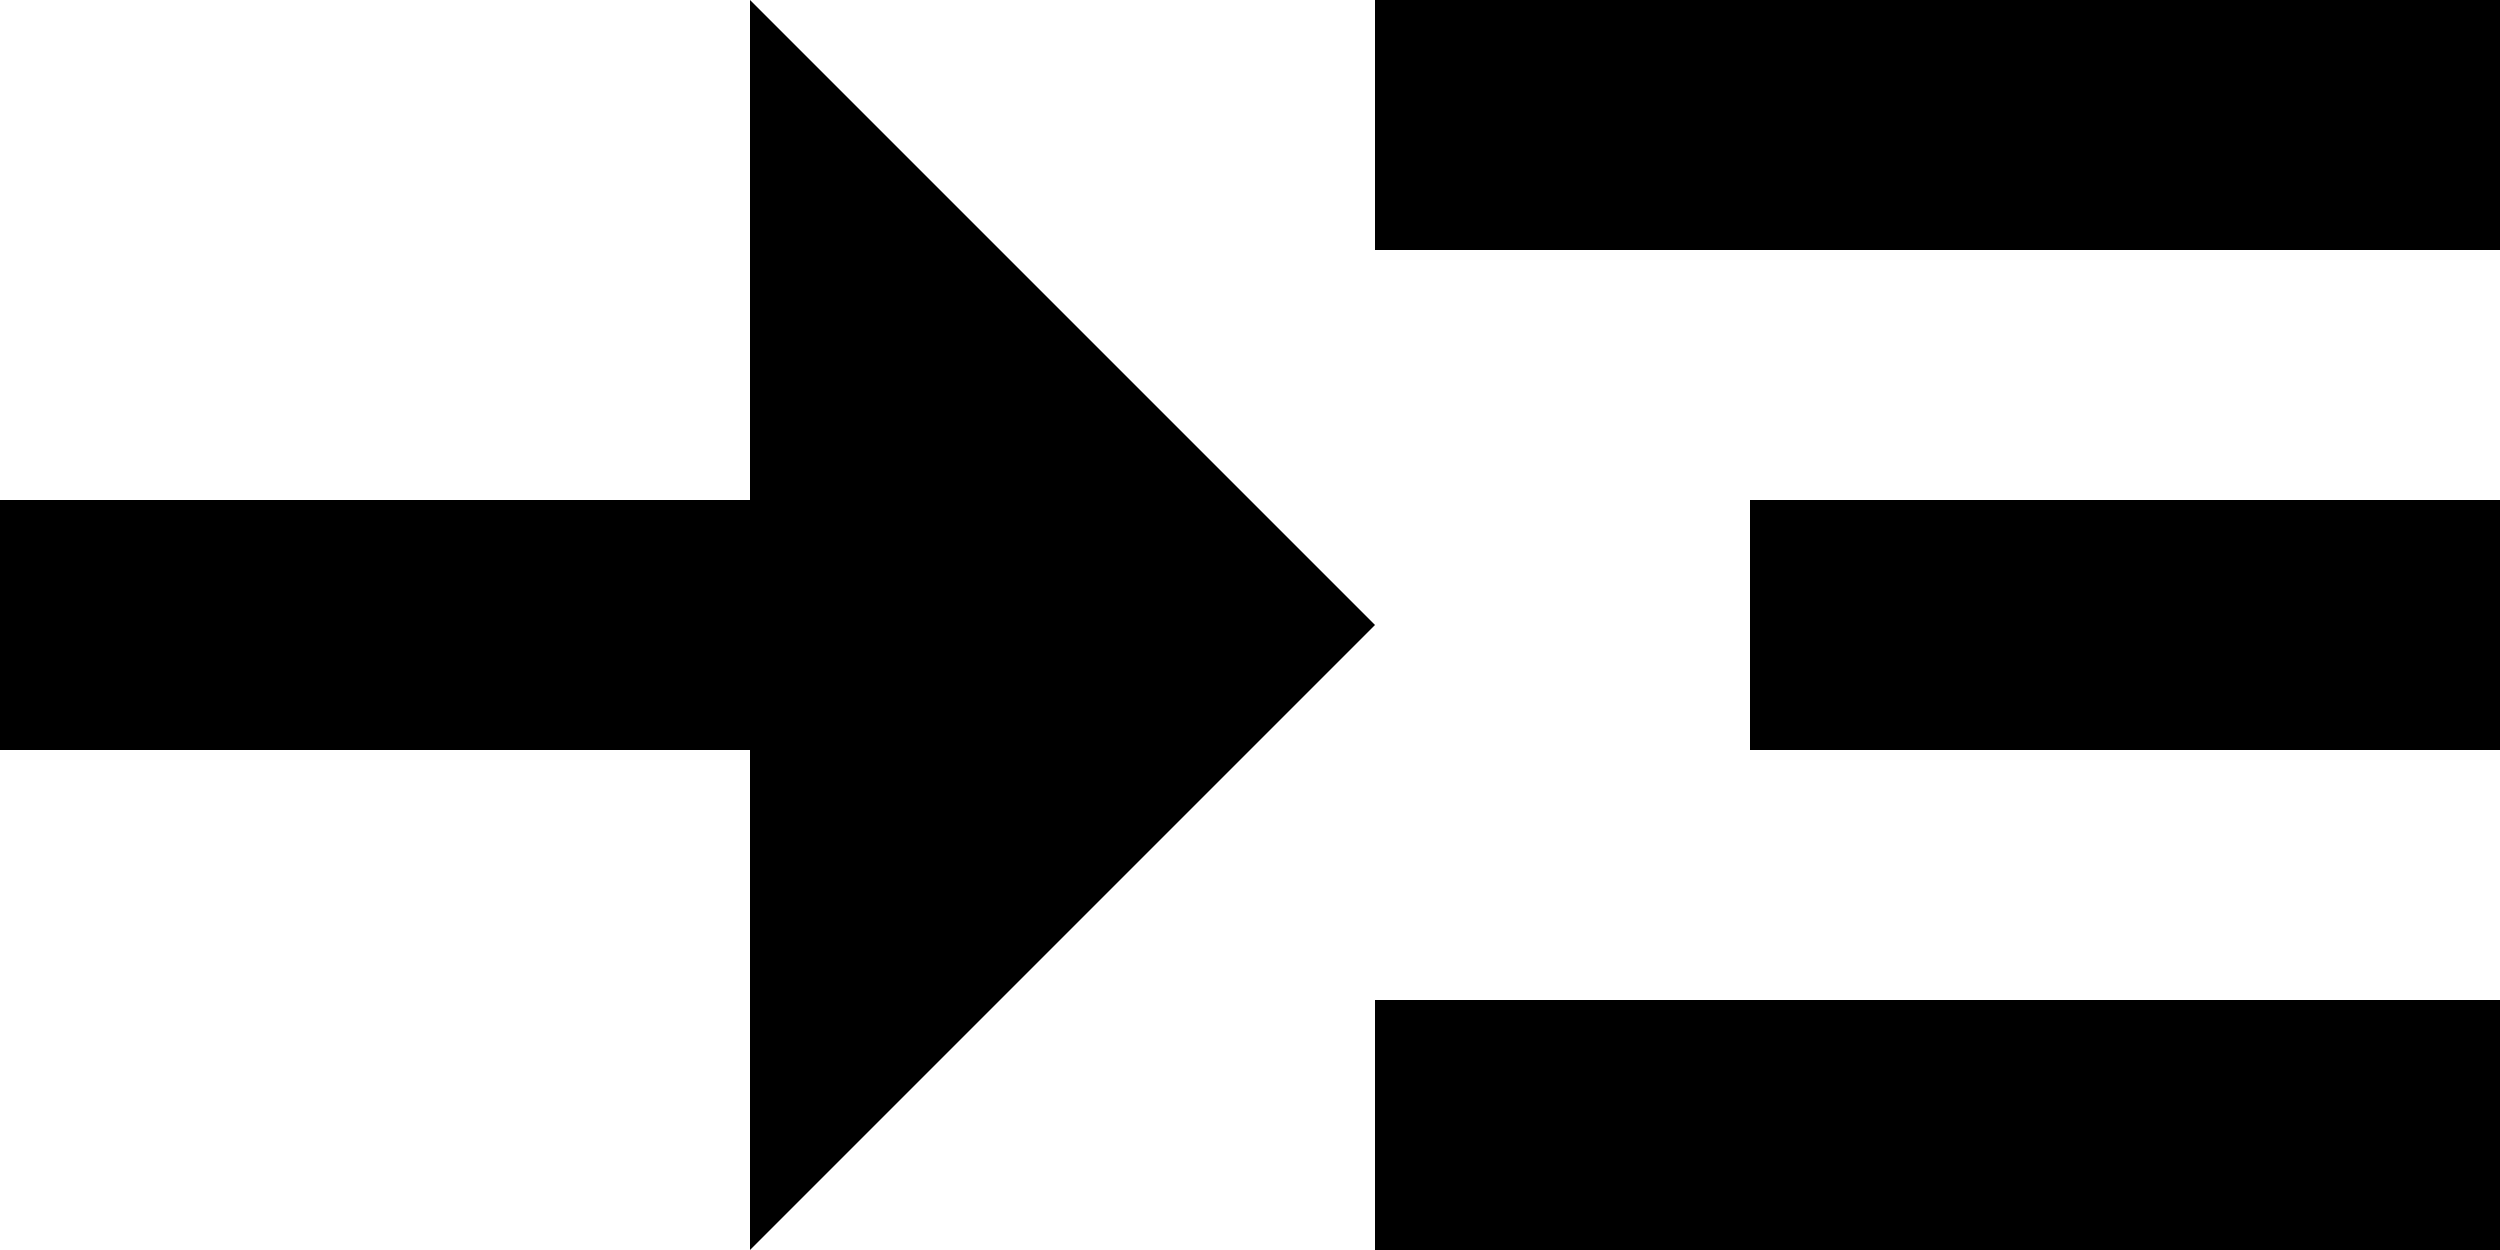 <svg xmlns="http://www.w3.org/2000/svg" viewBox="2 7 20 10">
   <g>
      <rect height="2" width="9" x="13" y="7"/>
      <rect height="2" width="9" x="13" y="15"/>
      <rect height="2" width="6" x="16" y="11"/>
      <polygon points="13,12 8,7 8,11 2,11 2,13 8,13 8,17"/>
   </g>
</svg>